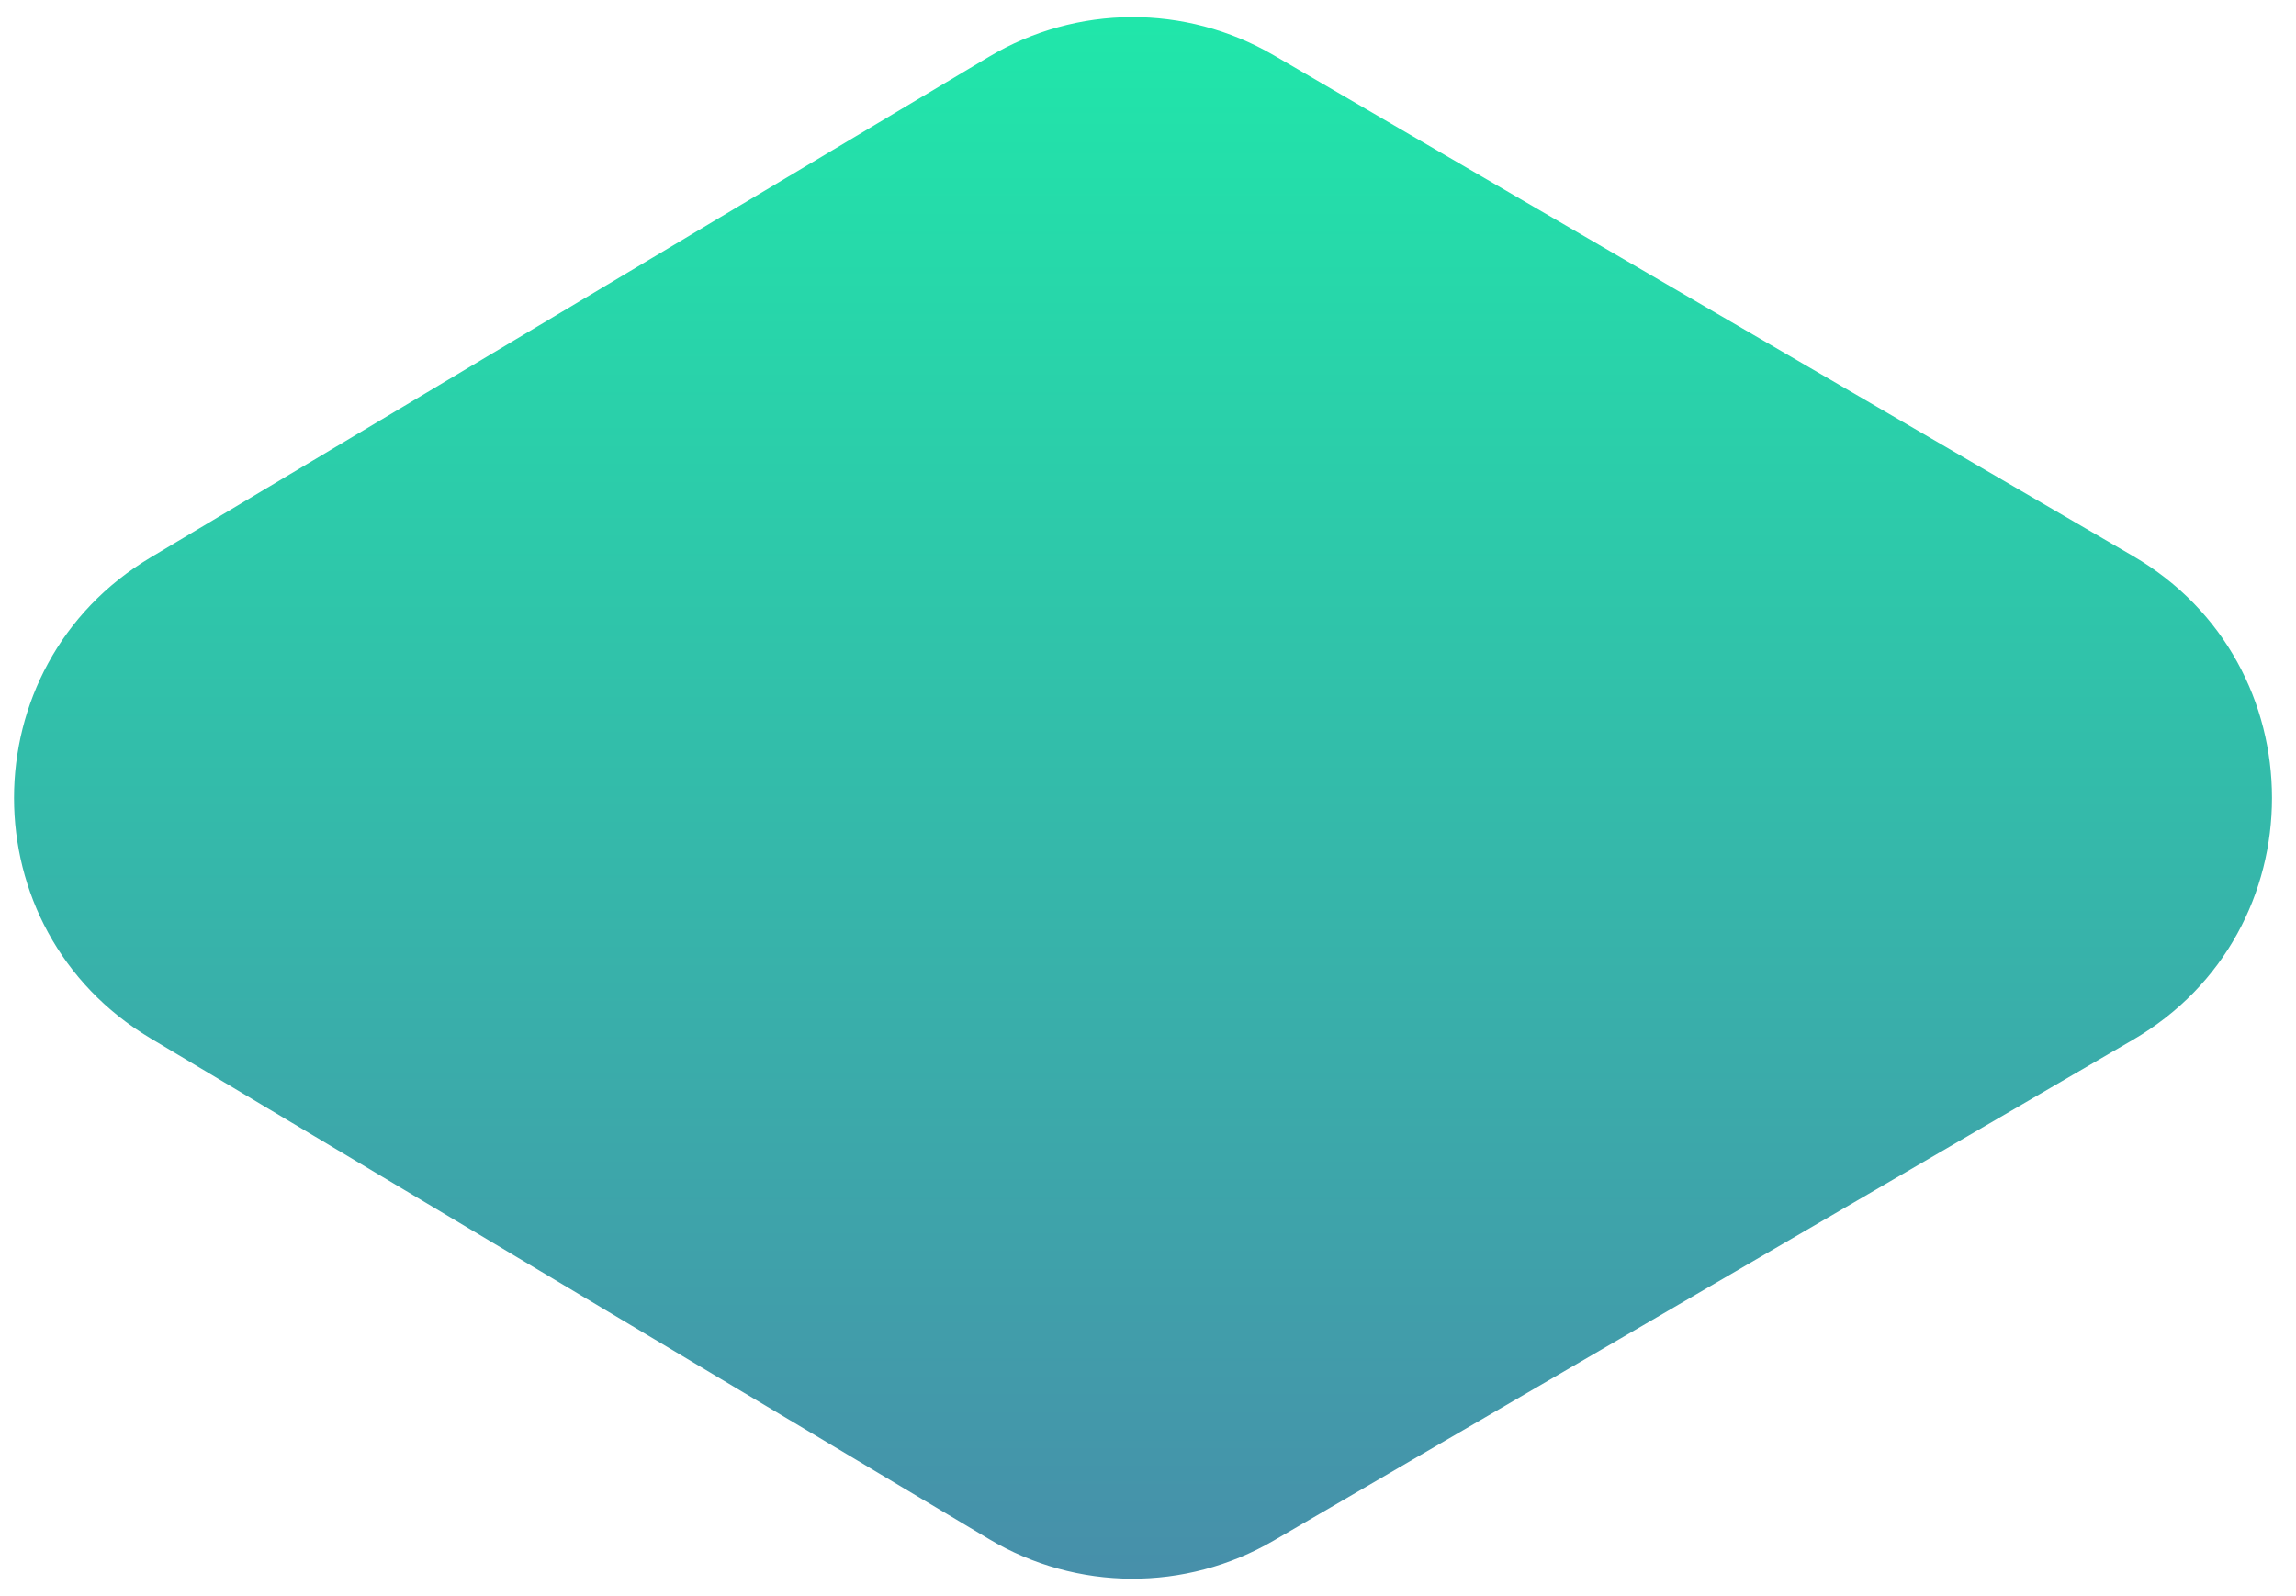 <svg width="82" height="57" viewBox="0 0 82 57" fill="none" xmlns="http://www.w3.org/2000/svg">
<path fill-rule="evenodd" clip-rule="evenodd" d="M35.323 2.026C38.449 0.159 42.342 0.138 45.487 1.971L76.178 19.86C82.797 23.718 82.797 33.282 76.178 37.139L45.487 55.029C42.342 56.862 38.449 56.841 35.323 54.974L5.373 37.085C-1.123 33.205 -1.123 23.795 5.373 19.915L35.323 2.026Z" fill="url(#paint0_linear_619_94)"/>
<defs>
<linearGradient id="paint0_linear_619_94" x1="-22.357" y1="-1" x2="-22.357" y2="73.762" gradientUnits="userSpaceOnUse">
<stop stop-color="#1FE9AA"/>
<stop offset="1" stop-color="#5374AA"/>
</linearGradient>
</defs>
</svg>
